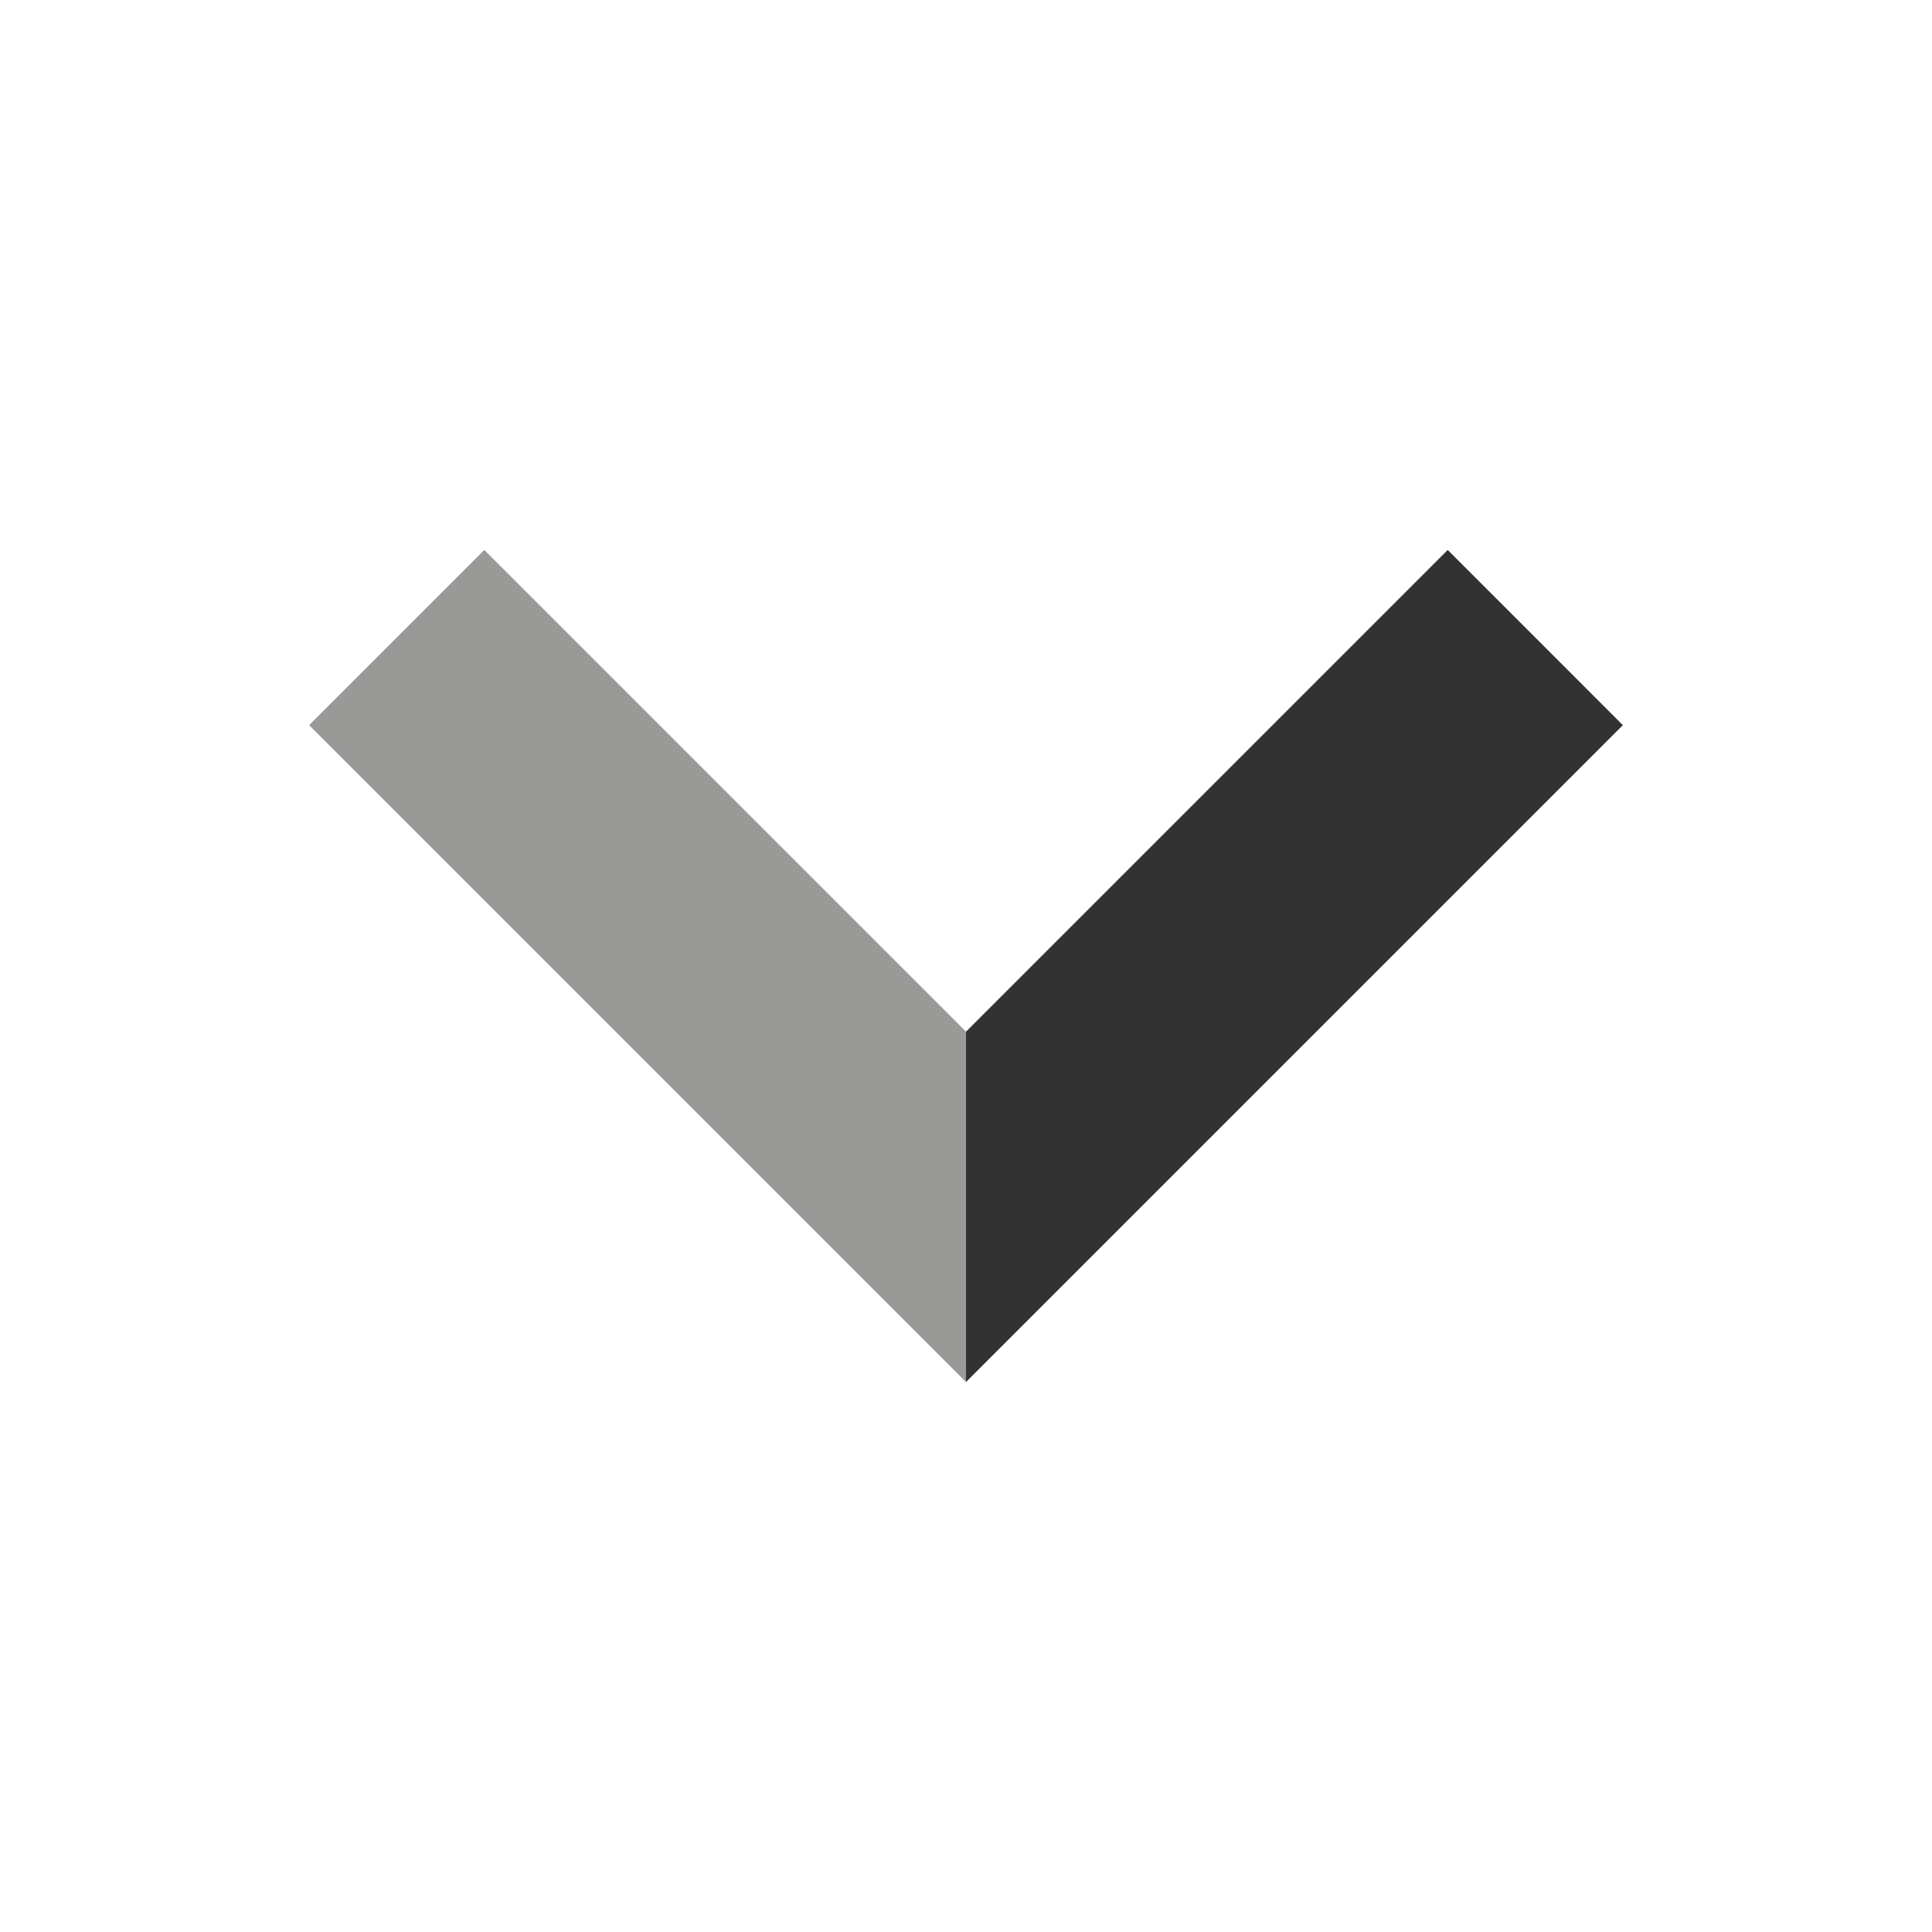 <?xml version="1.0" encoding="utf-8"?><svg xml:space="preserve" viewBox="0 0 100 100" y="0" x="0" xmlns="http://www.w3.org/2000/svg" id="Layer_1" version="1.1" width="200px" height="200px" xmlns:xlink="http://www.w3.org/1999/xlink" style="width:100%;height:100%;background-size:initial;background-repeat-y:initial;background-repeat-x:initial;background-position-y:initial;background-position-x:initial;background-origin:initial;background-color:initial;background-clip:initial;background-attachment:initial;animation-play-state:paused" ><g class="ldl-scale" style="transform-origin:50% 50%;transform:rotate(0deg) scale(0.8, 0.8);animation-play-state:paused" ><path d="M92.5 34.417L81.167 23.083 50 54.25v22.667z" fill="#323232" style="fill:rgb(50, 50, 50);animation-play-state:paused" ></path>
<path d="M7.5 34.417l42.5 42.5V54.25L18.833 23.083z" fill="#999998" style="fill:rgb(153, 153, 152);animation-play-state:paused" ></path>
</g><!-- generated by https://loading.io/ --></svg>